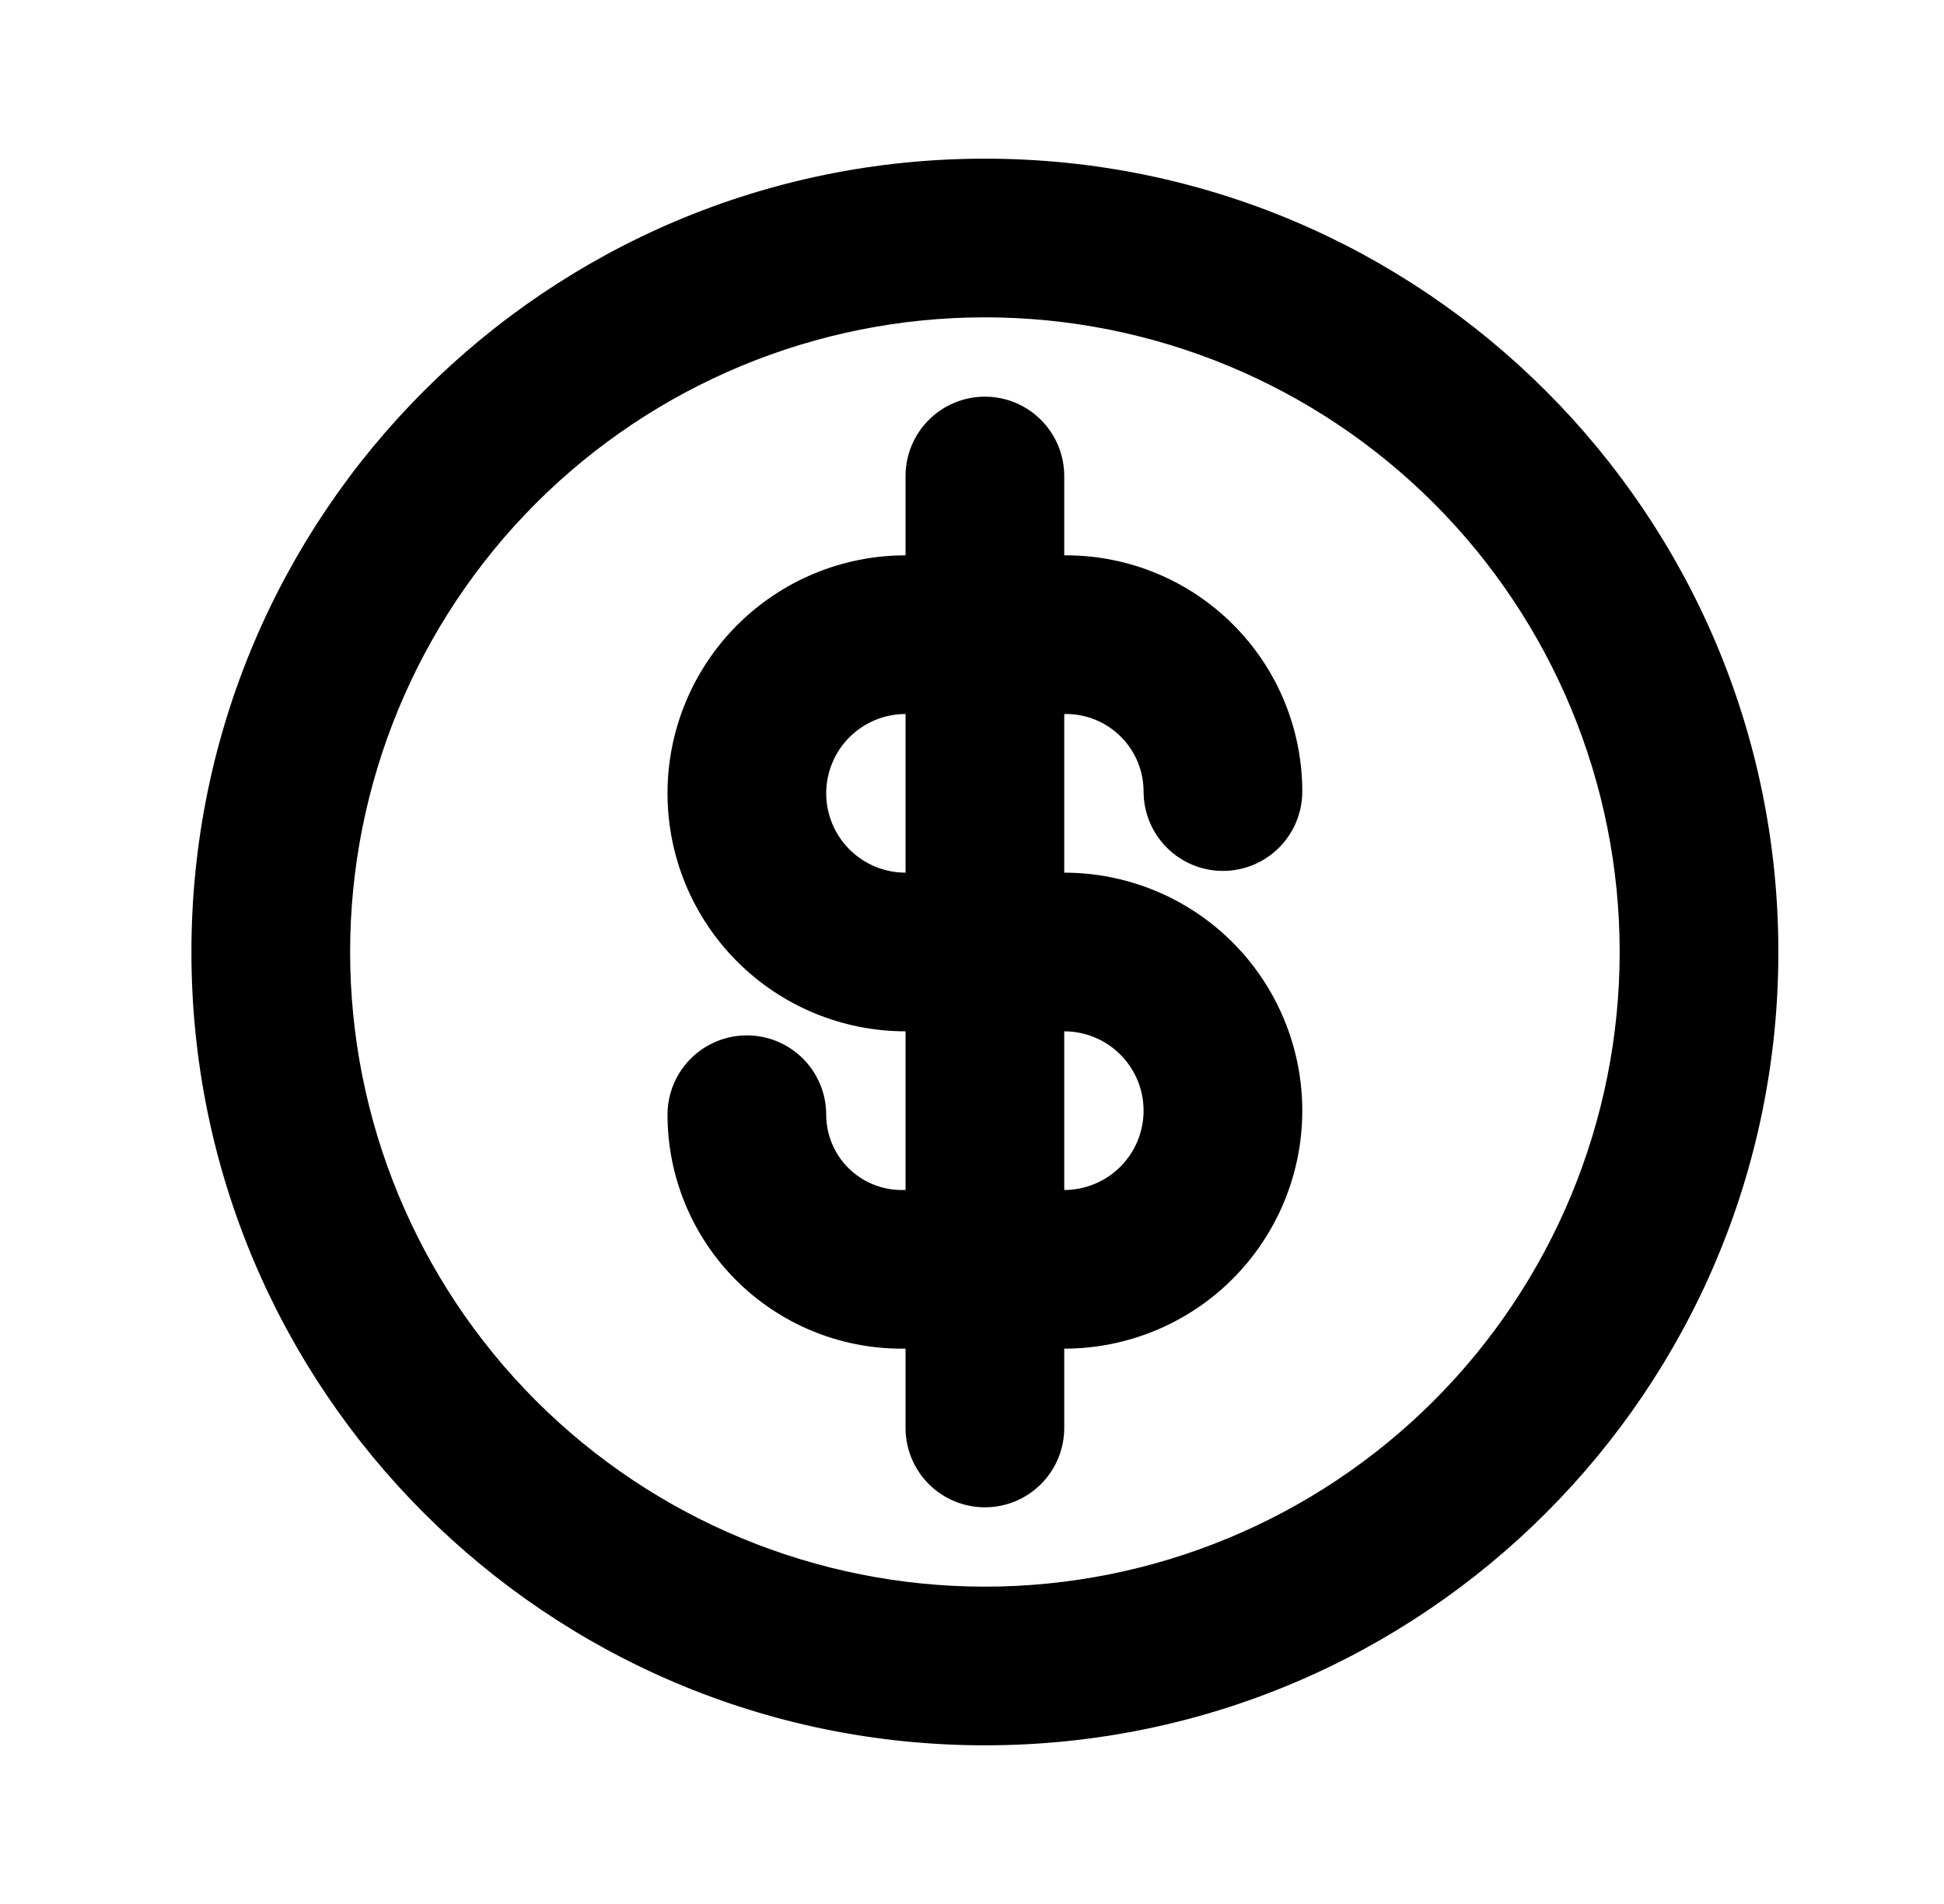 <svg width="49" height="48" viewBox="0 0 49 48" fill="none" xmlns="http://www.w3.org/2000/svg">
<g filter="url(#filter0_d_1253_17254)">
<path d="M22.825 30V26C21.234 26 19.708 25.368 18.583 24.243C17.457 23.117 16.825 21.591 16.825 20C16.825 18.409 17.457 16.883 18.583 15.757C19.708 14.632 21.234 14 22.825 14V12C22.825 11.47 23.036 10.961 23.411 10.586C23.786 10.211 24.295 10 24.825 10C25.356 10 25.864 10.211 26.239 10.586C26.614 10.961 26.825 11.47 26.825 12V14H26.869C28.449 14 29.964 14.627 31.081 15.745C32.198 16.861 32.825 18.376 32.825 19.956C32.825 20.486 32.614 20.995 32.239 21.37C31.864 21.745 31.356 21.956 30.825 21.956C30.295 21.956 29.786 21.745 29.411 21.37C29.036 20.995 28.825 20.486 28.825 19.956C28.825 19.437 28.619 18.94 28.252 18.573C27.886 18.206 27.388 18 26.869 18H26.825V22C28.416 22 29.943 22.632 31.068 23.757C32.193 24.883 32.825 26.409 32.825 28C32.825 29.591 32.193 31.117 31.068 32.243C29.943 33.368 28.416 34 26.825 34V36C26.825 36.53 26.614 37.039 26.239 37.414C25.864 37.789 25.356 38 24.825 38C24.295 38 23.786 37.789 23.411 37.414C23.036 37.039 22.825 36.53 22.825 36V34H22.723C21.159 34 19.659 33.379 18.553 32.273C17.447 31.166 16.825 29.666 16.825 28.102C16.825 27.572 17.036 27.063 17.411 26.688C17.786 26.313 18.295 26.102 18.825 26.102C19.356 26.102 19.864 26.313 20.239 26.688C20.614 27.063 20.825 27.572 20.825 28.102C20.826 28.605 21.026 29.088 21.382 29.444C21.738 29.799 22.22 30 22.723 30H22.825ZM26.825 30C27.356 30 27.864 29.789 28.239 29.414C28.614 29.039 28.825 28.53 28.825 28C28.825 27.47 28.614 26.961 28.239 26.586C27.864 26.211 27.356 26 26.825 26V30ZM22.825 18C22.295 18 21.786 18.211 21.411 18.586C21.036 18.961 20.825 19.47 20.825 20C20.825 20.53 21.036 21.039 21.411 21.414C21.786 21.789 22.295 22 22.825 22V18ZM24.825 44C13.779 44 4.825 35.046 4.825 24C4.825 12.954 13.779 4 24.825 4C35.871 4 44.825 12.954 44.825 24C44.825 35.046 35.871 44 24.825 44ZM24.825 40C29.069 40 33.138 38.314 36.139 35.314C39.139 32.313 40.825 28.244 40.825 24C40.825 19.756 39.139 15.687 36.139 12.686C33.138 9.686 29.069 8 24.825 8C20.582 8 16.512 9.686 13.511 12.686C10.511 15.687 8.825 19.756 8.825 24C8.825 28.244 10.511 32.313 13.511 35.314C16.512 38.314 20.582 40 24.825 40Z" fill="black"/>
</g>
<defs>
<filter id="filter0_d_1253_17254" x="0.825" y="0" width="48" height="48" filterUnits="userSpaceOnUse" color-interpolation-filters="sRGB">
<feFlood flood-opacity="0" result="BackgroundImageFix"/>
<feColorMatrix in="SourceAlpha" type="matrix" values="0 0 0 0 0 0 0 0 0 0 0 0 0 0 0 0 0 0 127 0" result="hardAlpha"/>
<feOffset/>
<feGaussianBlur stdDeviation="2"/>
<feComposite in2="hardAlpha" operator="out"/>
<feColorMatrix type="matrix" values="0 0 0 0 1 0 0 0 0 1 0 0 0 0 1 0 0 0 0.24 0"/>
<feBlend mode="normal" in2="BackgroundImageFix" result="effect1_dropShadow_1253_17254"/>
<feBlend mode="normal" in="SourceGraphic" in2="effect1_dropShadow_1253_17254" result="shape"/>
</filter>
</defs>
</svg>
